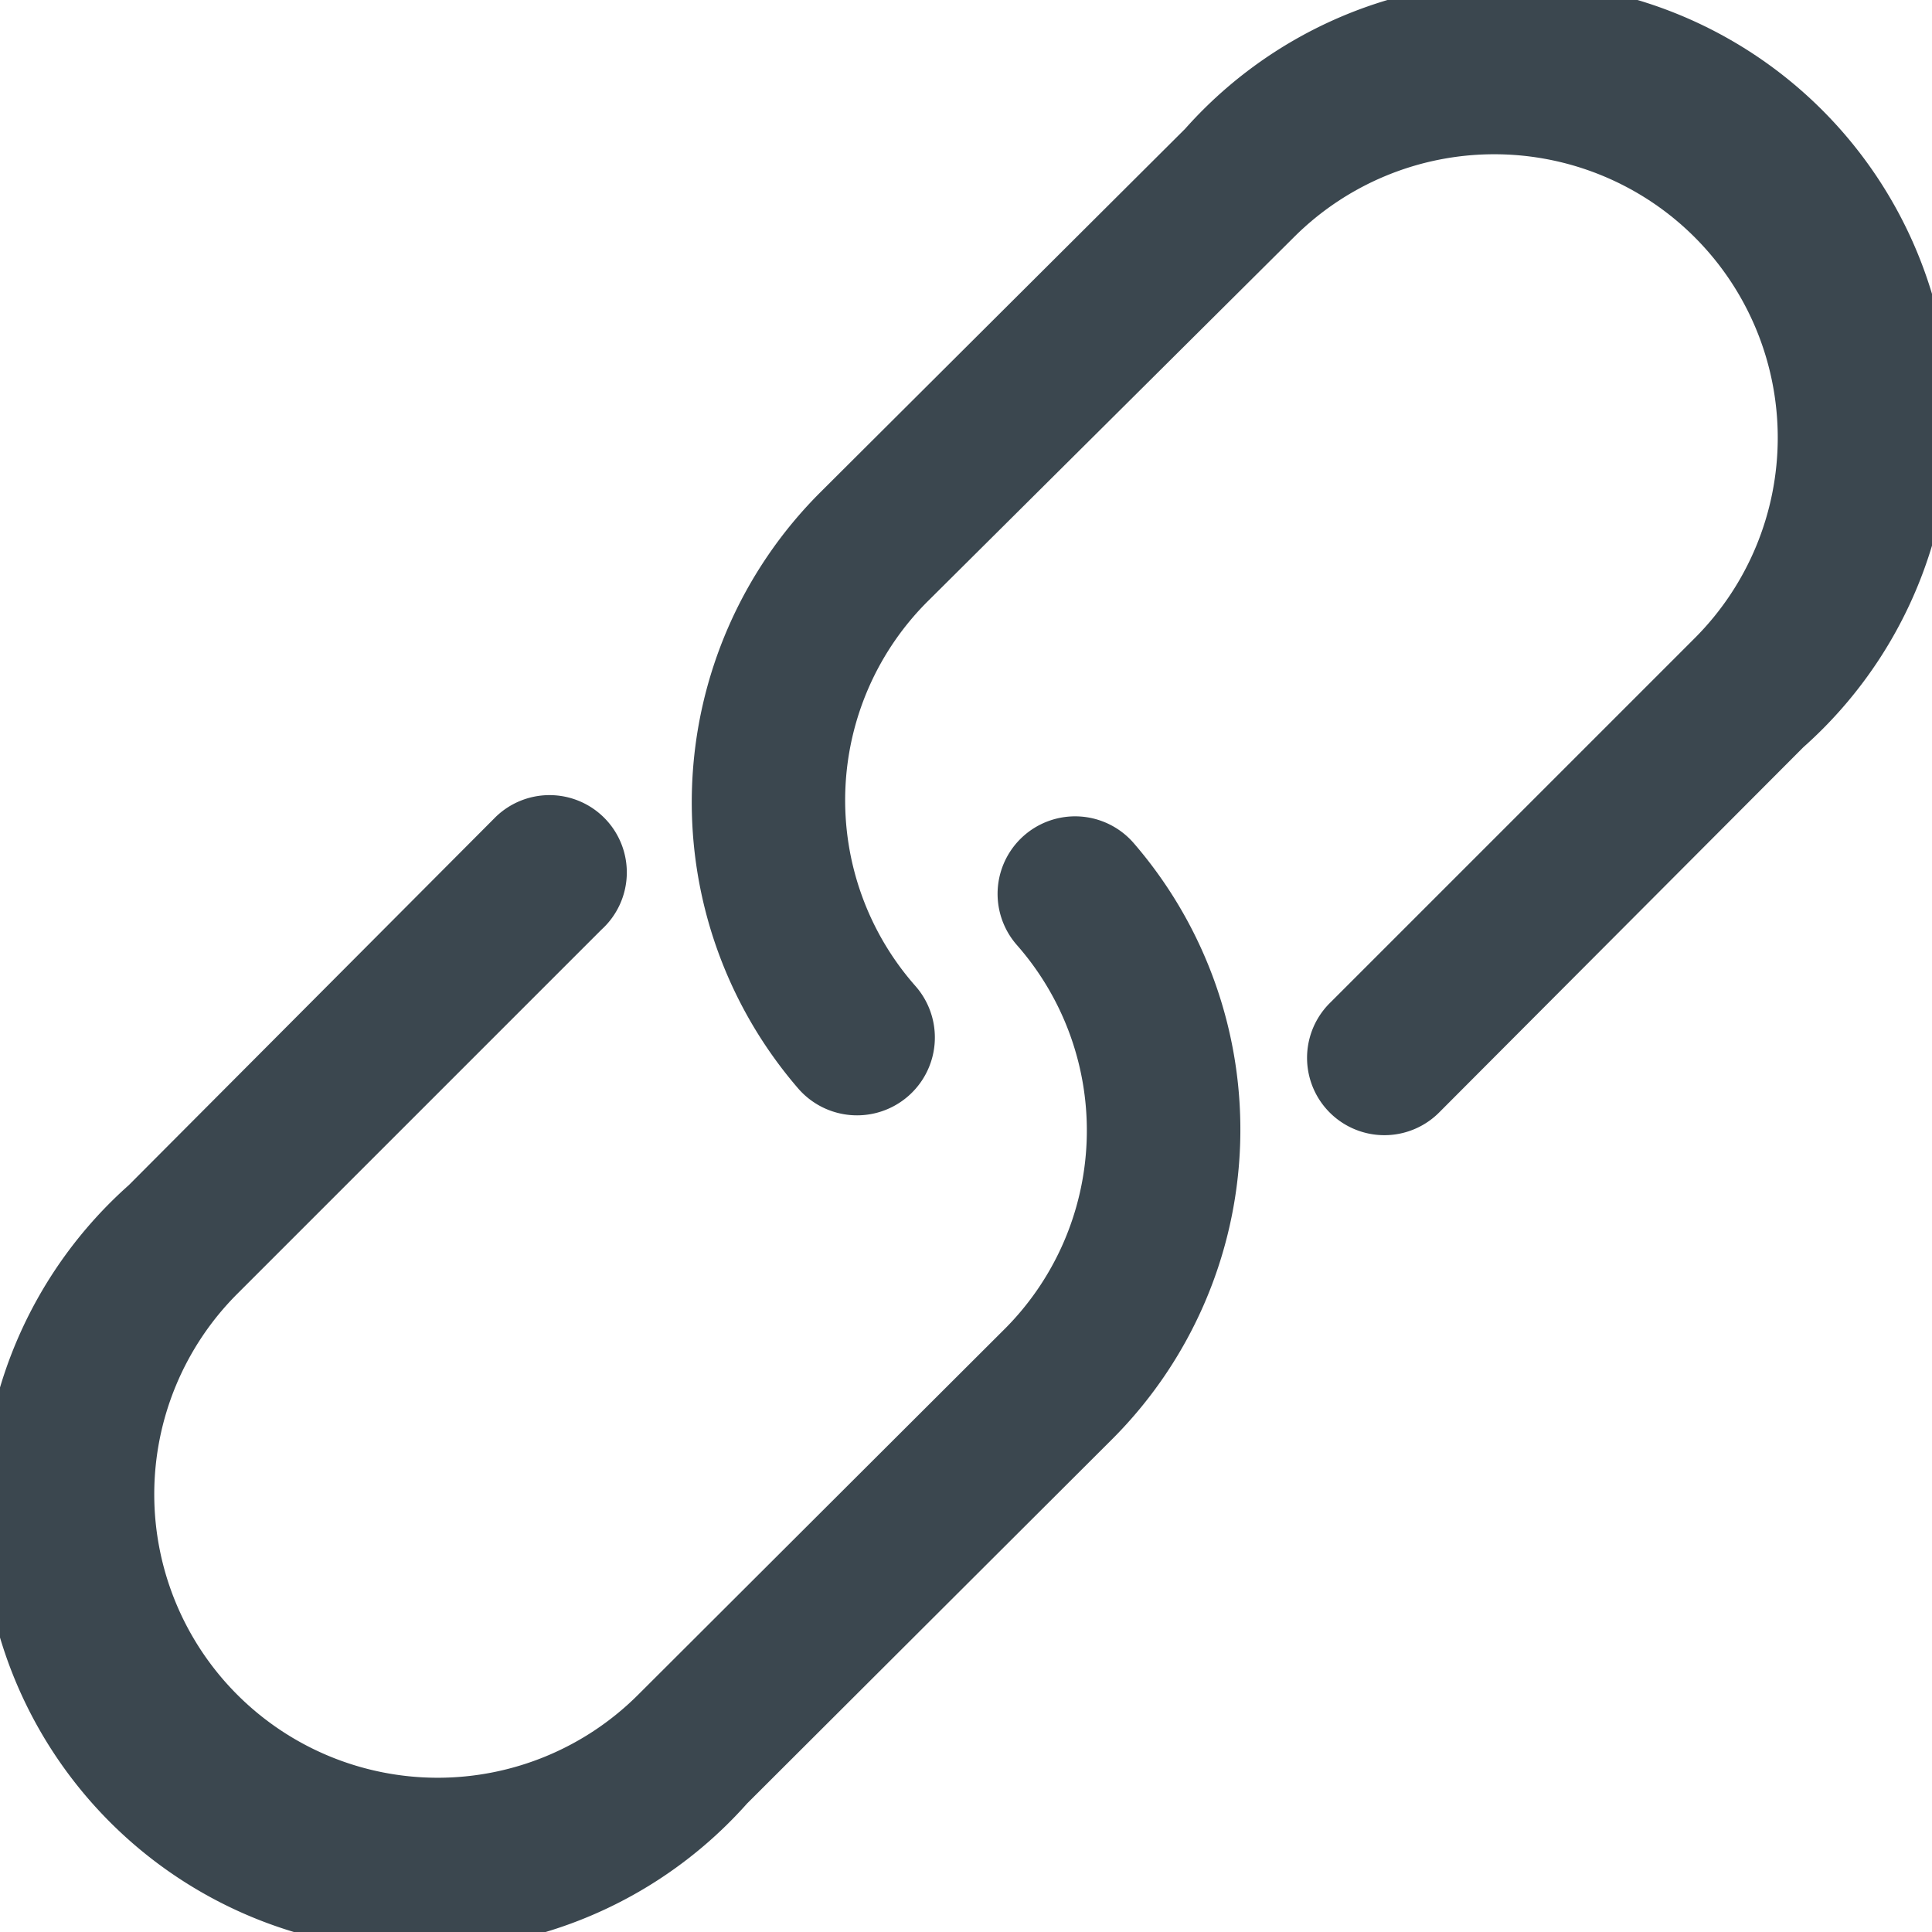 <svg xmlns="http://www.w3.org/2000/svg" viewBox="0 0 74.99 74.99"><defs><style>.cls-1{fill:#3b474f;}</style></defs><title>link</title><g id="Layer_2" data-name="Layer 2"><g id="Layer_1-2" data-name="Layer 1"><path class="cls-1" d="M5,46A17,17,0,1,0,29,70L43.15,55.88A17,17,0,0,0,44,32.72a3,3,0,0,0-4.54,3.95h0a10.9,10.9,0,0,1-.55,15L24.77,65.78A11,11,0,1,1,9.21,50.22L23.35,36.08a3,3,0,1,0-4.18-4.3l-.06.06L5,46ZM31.84,19.11A17,17,0,0,0,31,42.27a3,3,0,0,0,4.53-4h0a10.9,10.9,0,0,1,.55-15L50.22,9.21A11,11,0,1,1,65.78,24.77L51.64,38.91a3,3,0,1,0,4.19,4.3l.06-.06L70,29A17,17,0,1,0,46,5Z"/></g></g></svg>